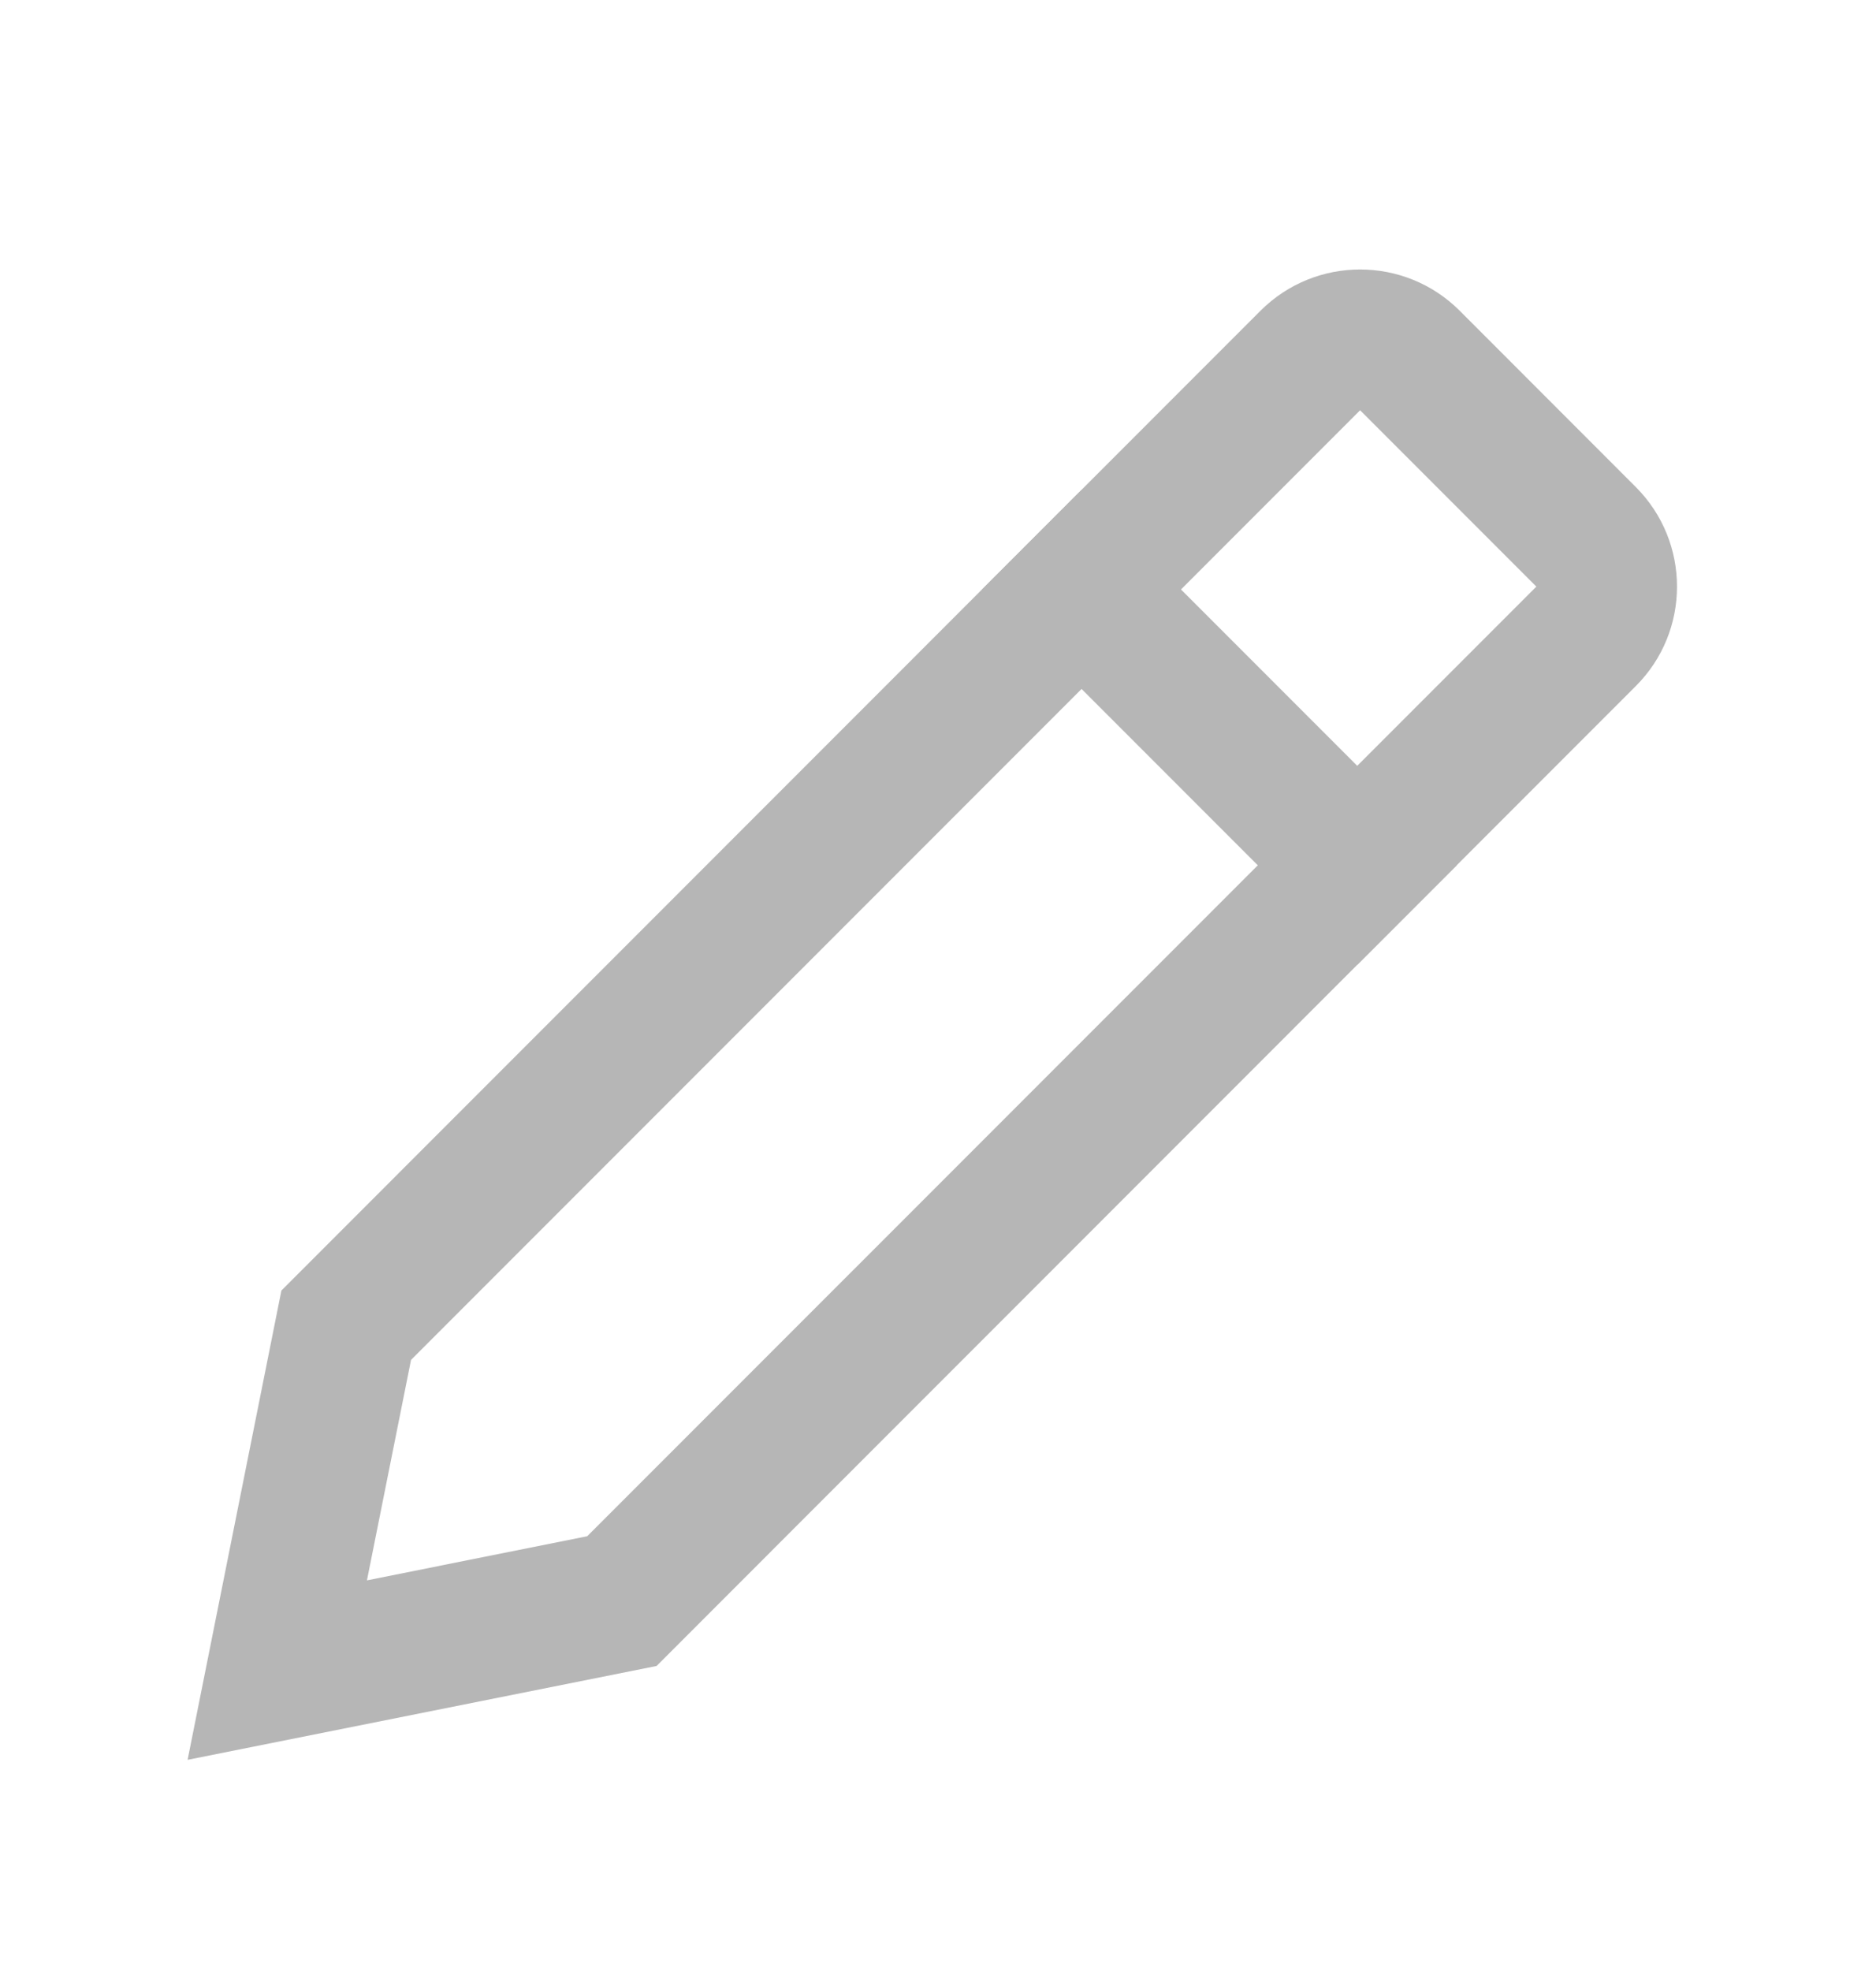 <svg width="20" height="21" viewBox="0 0 20 21" fill="none" xmlns="http://www.w3.org/2000/svg">
<path fill-rule="evenodd" clip-rule="evenodd" d="M2 18.75L7 17.75L17.439 7.31C18.025 6.725 18.025 5.775 17.439 5.189L15.561 3.31C14.975 2.725 14.025 2.725 13.439 3.31L3 13.75L2 18.75ZM3.912 16.838L6.26 16.368L16.379 6.25L14.5 4.371L4.382 14.489L3.912 16.838Z" fill="#b6b6b6"/>
<path fill-rule="evenodd" clip-rule="evenodd" d="M11.53 5.22L15.53 9.22L14.47 10.28L10.47 6.28L11.53 5.22Z" fill="#b6b6b6"/>
</svg>